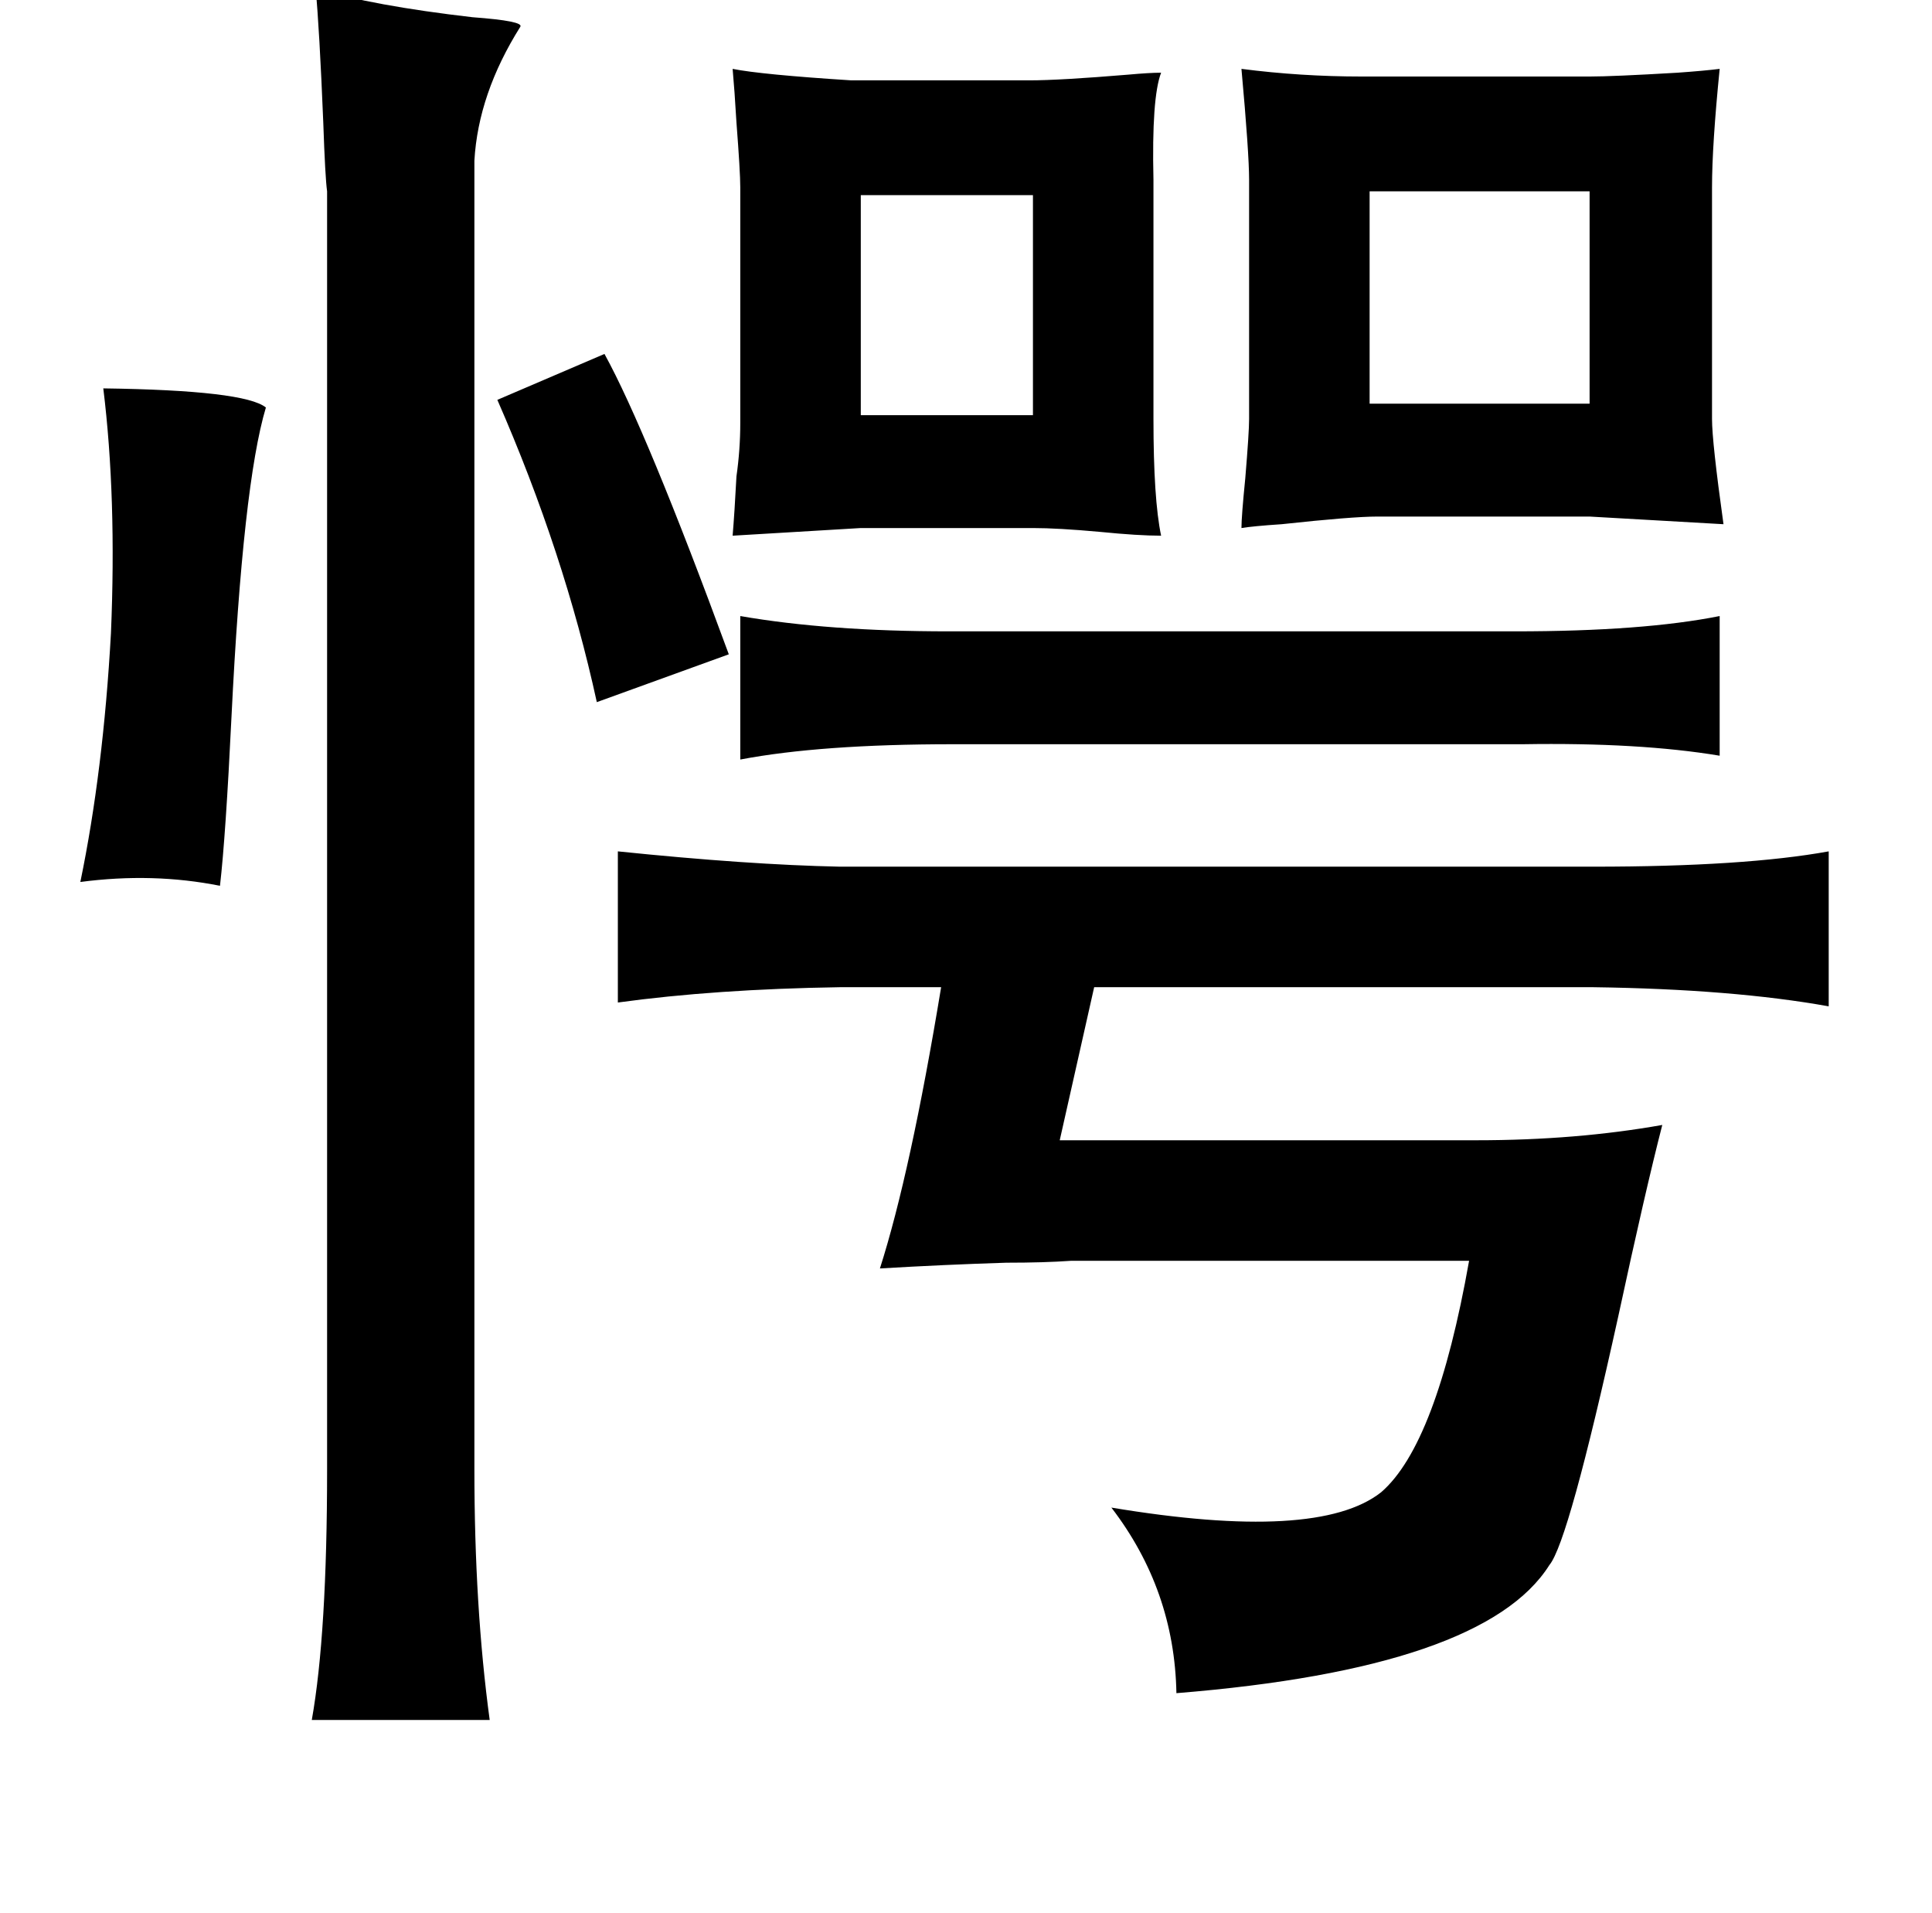 <?xml version="1.0" standalone="no"?>
<!DOCTYPE svg PUBLIC "-//W3C//DTD SVG 1.1//EN" "http://www.w3.org/Graphics/SVG/1.1/DTD/svg11.dtd" >
<svg xmlns="http://www.w3.org/2000/svg" xmlns:xlink="http://www.w3.org/1999/xlink" version="1.1" viewBox="-10 0 1010 1000">
   <path fill="currentColor"
d="M155 -6q30 9 82 15q27 2 25 5q-22 35 -24 70v684q0 72 8 131h-93q8 -45 8 -131v-668q-1 -7 -2 -36q-2 -49 -4 -70zM889 36q-4 40 -4 62v121q0 12 6 55l-70 -4h-111q-13 0 -50 4q-15 1 -21 2q0 -6 2 -26q2 -24 2 -31v-125q0 -14 -4 -58q31 4 63 4h119q12 0 46 -2
q14 -1 22 -2zM373 36q15 3 62 6h93q16 0 52 -3q11 -1 17 -1q-5 13 -4 56v125q0 42 4 61q-12 0 -32 -2q-22 -2 -35 -2h-90l-67 4q1 -12 2 -31q2 -14 2 -28v-123q0 -8 -2 -34q-1 -17 -2 -28zM706 100v111h115v-111h-115zM530 102h-90v115h90v-115zM306 185q22 40 65 157
l-69 25q-17 -78 -52 -158zM44 203q74 1 85 10q-12 40 -18 162q-3 62 -6 88q-35 -7 -73 -2q12 -58 16 -130q3 -71 -4 -128zM889 322v73q-42 -7 -103 -6h-298q-69 0 -111 8v-75q46 8 109 8h296q67 0 107 -8zM946 445v81q-50 -9 -123 -10h-261l-18 80h218q52 0 97 -8
q-9 35 -23 100q-26 118 -36 130q-34 54 -195 67q-1 -54 -34 -97q108 18 141 -8q29 -25 46 -121h-208q-14 1 -34 1q-32 1 -66 3q16 -50 32 -147h-53q-65 1 -116 8v-79q68 7 116 8h394q79 0 123 -8z" />
</svg>
